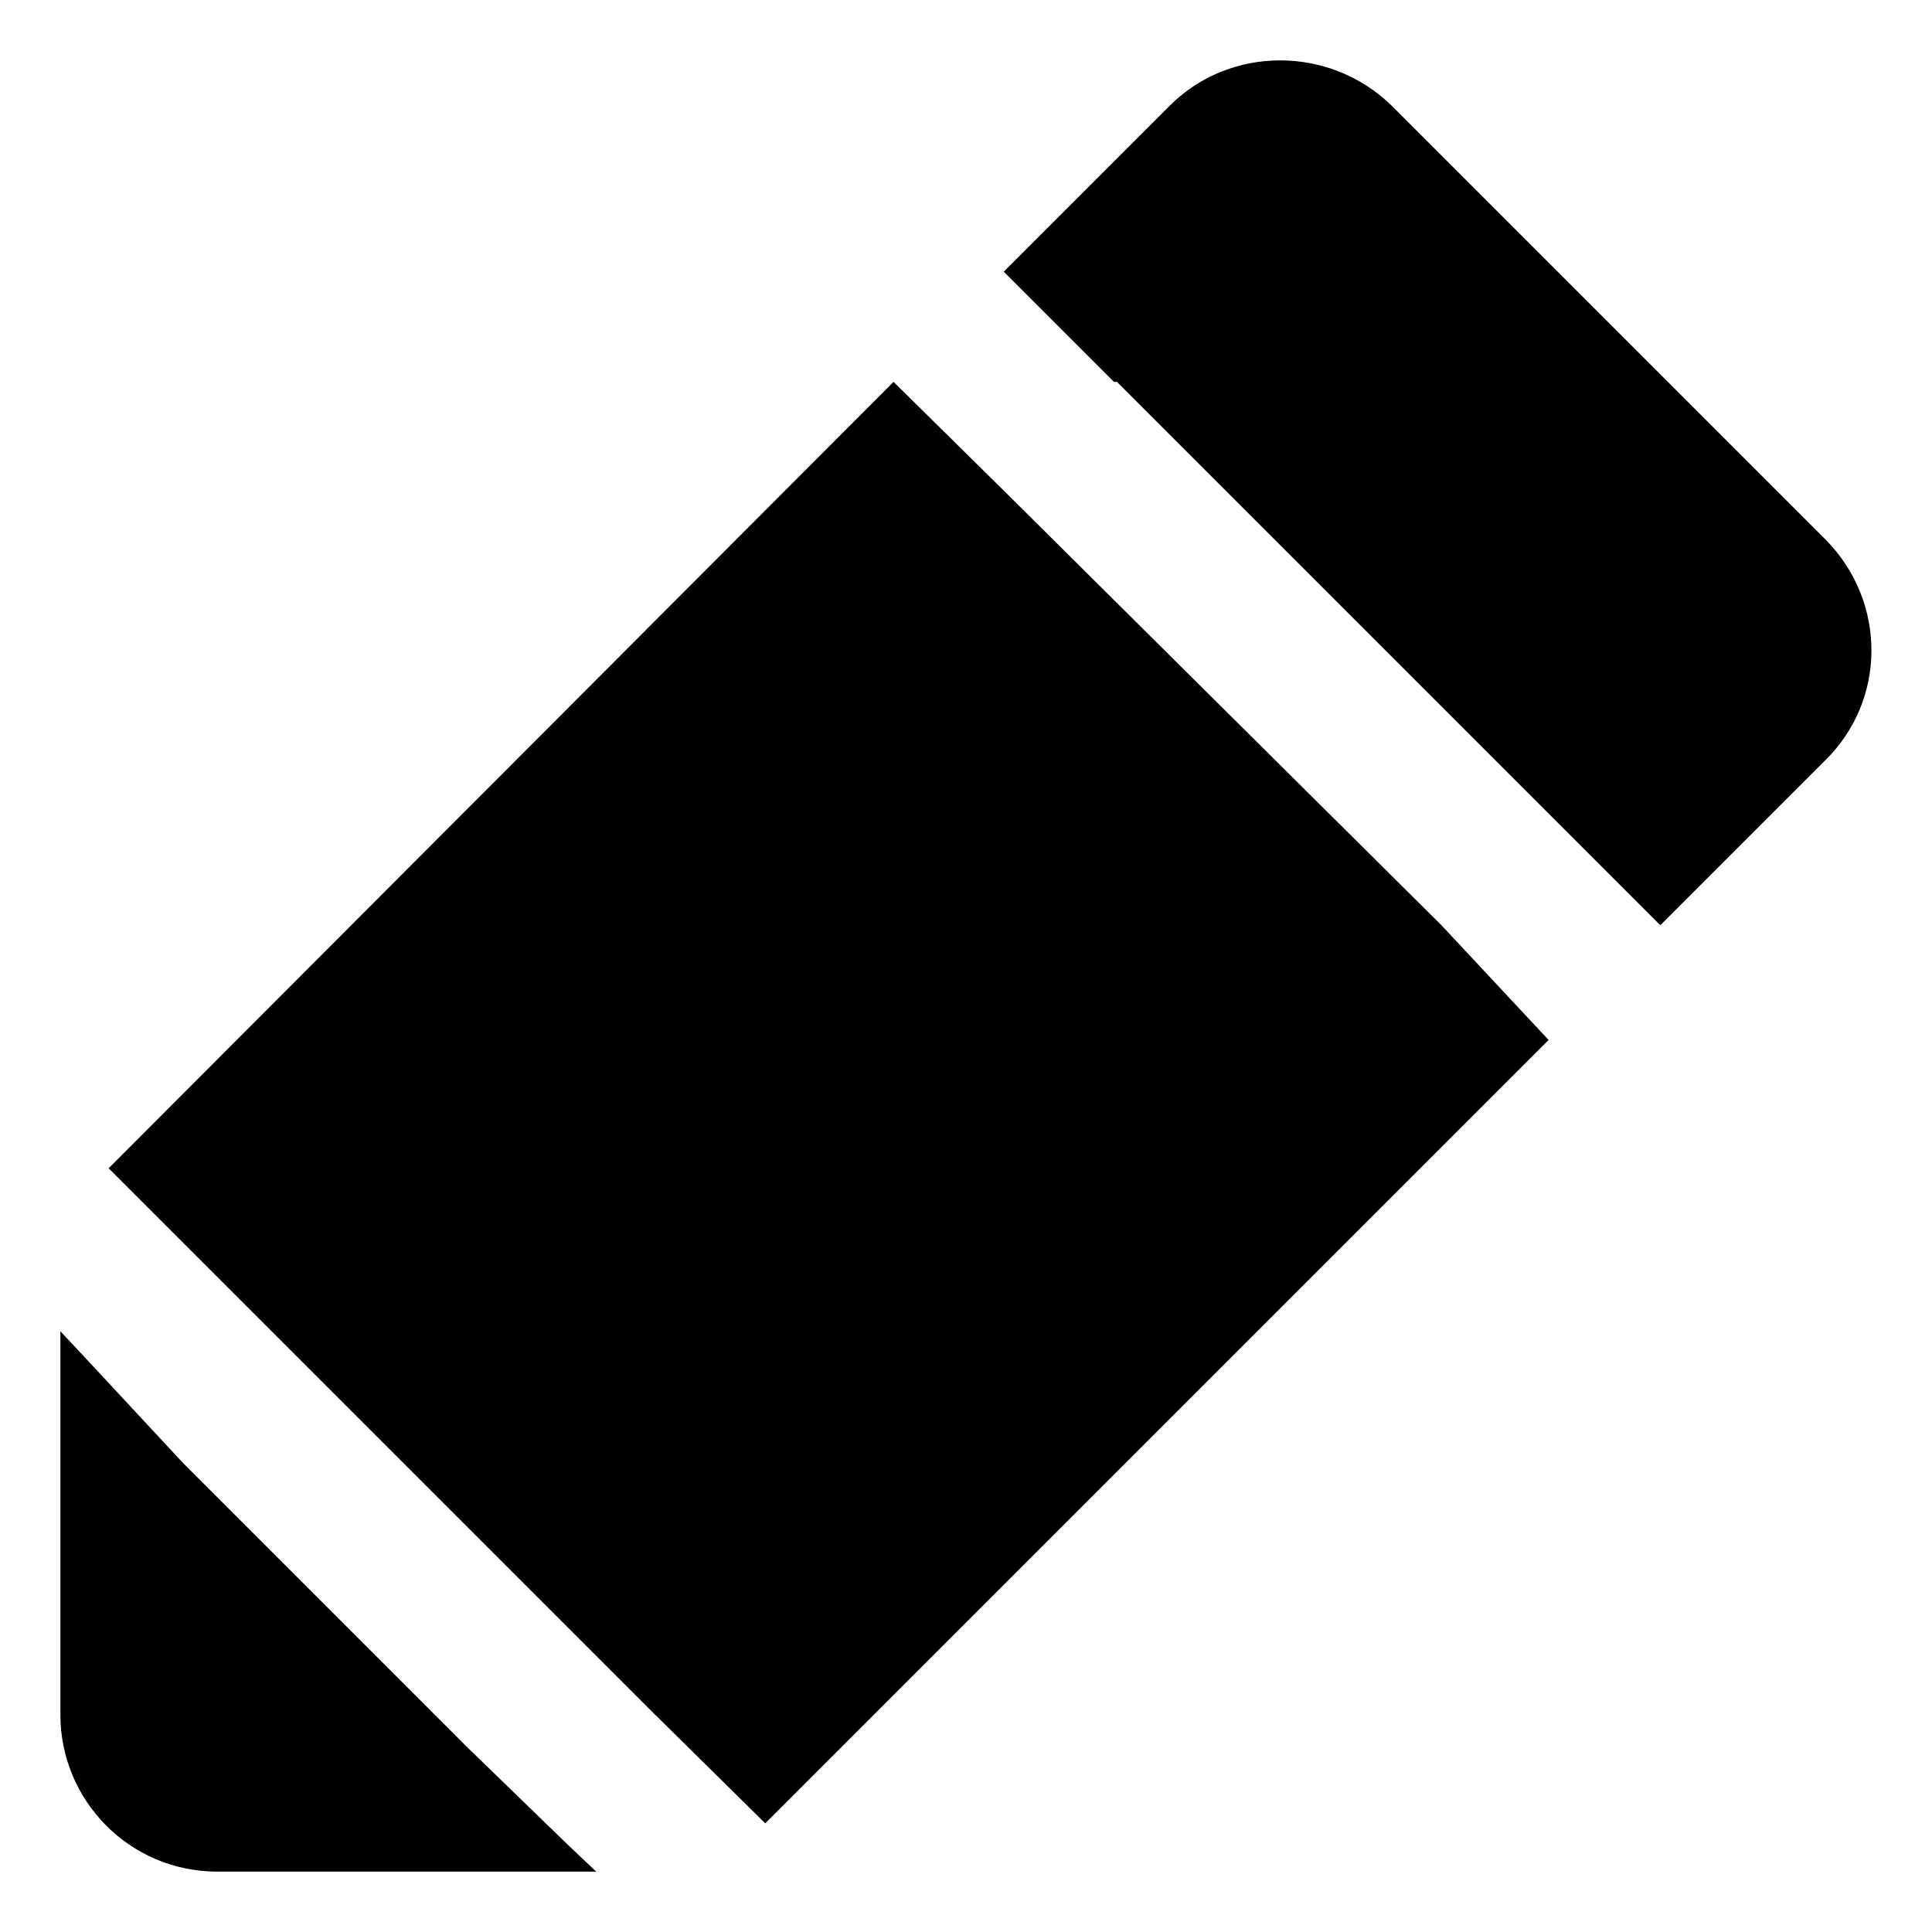 <?xml version="1.0" encoding="utf-8"?>
<!-- Generator: Adobe Illustrator 21.0.0, SVG Export Plug-In . SVG Version: 6.00 Build 0)  -->
<svg version="1.1" id="图层_1" xmlns="http://www.w3.org/2000/svg" xmlns:xlink="http://www.w3.org/1999/xlink" x="0px" y="0px"
	 viewBox="0 0 128 128" style="enable-background:new 0 0 128 128;" xml:space="preserve">
<path d="M121,35.8L92.2,7c-4.1-4-10.7-4-14.7,0l-11,11l7.3,7.3l0.2,0h0L102.7,54l4.9,4.9l2.4,2.4l10.9-10.9
	C125,46.4,125,39.9,121,35.8 M31,115.8l-2.2-2.2L14.4,99.2l-2.3-2.3l-6.6-7.1L4,88.2v25.4c0,5.7,4.6,10.4,10.4,10.4h25.1l-1.9-1.8
	L31,115.8L31,115.8z M66.6,32.6l-7.4-7.3L7.2,77.4l7.4,7.4l28.7,28.7l7.4,7.3l51.9-51.9l-7.1-7.6L66.6,32.6z"/>
</svg>
